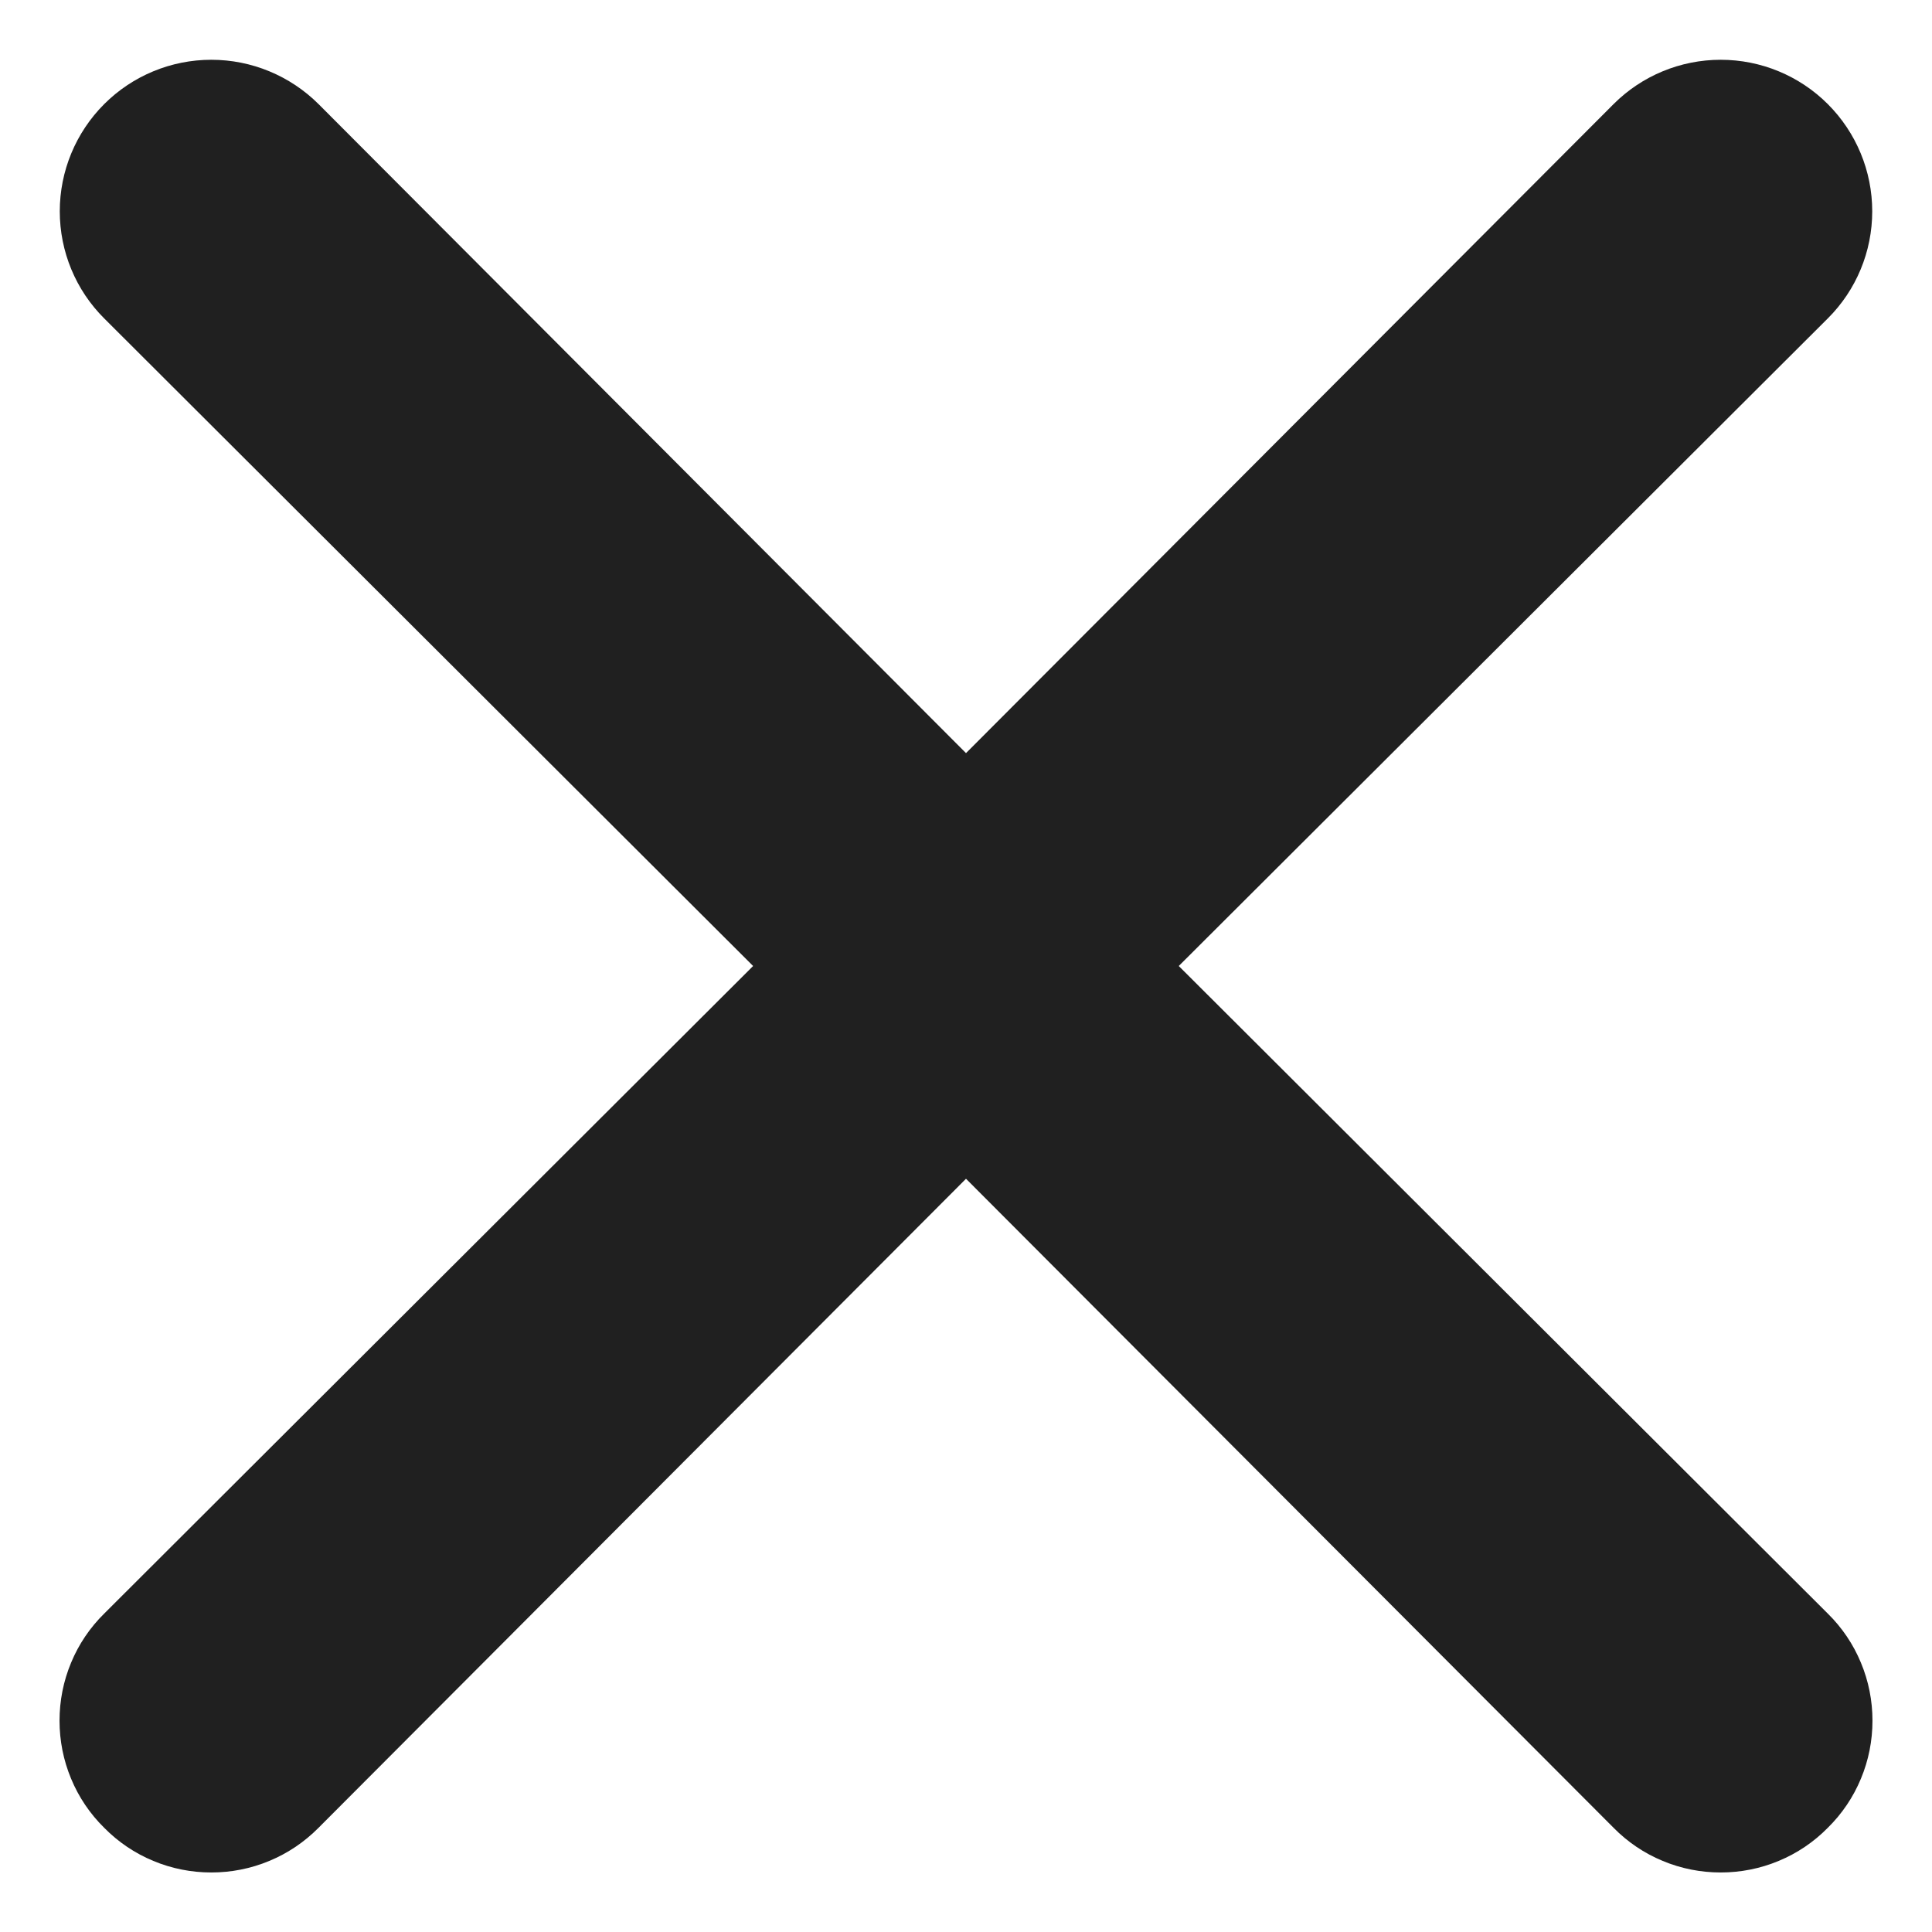 <svg width="16" height="16" viewBox="0 0 16 16" fill="none" xmlns="http://www.w3.org/2000/svg">
<path d="M9.762 8L15.137 2.637C15.373 2.402 15.505 2.083 15.505 1.75C15.505 1.417 15.373 1.098 15.137 0.862C14.902 0.627 14.583 0.495 14.25 0.495C13.917 0.495 13.598 0.627 13.363 0.862L8 6.237L2.638 0.862C2.402 0.627 2.083 0.495 1.75 0.495C1.417 0.495 1.098 0.627 0.863 0.862C0.627 1.098 0.495 1.417 0.495 1.75C0.495 2.083 0.627 2.402 0.863 2.637L6.237 8L0.863 13.363C0.745 13.479 0.652 13.617 0.589 13.769C0.525 13.922 0.493 14.085 0.493 14.25C0.493 14.415 0.525 14.578 0.589 14.731C0.652 14.883 0.745 15.021 0.863 15.137C0.979 15.255 1.117 15.348 1.269 15.411C1.422 15.475 1.585 15.507 1.75 15.507C1.915 15.507 2.078 15.475 2.231 15.411C2.383 15.348 2.521 15.255 2.638 15.137L8 9.762L13.363 15.137C13.479 15.255 13.617 15.348 13.769 15.411C13.922 15.475 14.085 15.507 14.25 15.507C14.415 15.507 14.578 15.475 14.731 15.411C14.883 15.348 15.021 15.255 15.137 15.137C15.255 15.021 15.348 14.883 15.411 14.731C15.475 14.578 15.507 14.415 15.507 14.25C15.507 14.085 15.475 13.922 15.411 13.769C15.348 13.617 15.255 13.479 15.137 13.363L9.762 8Z" fill="#202020"/>
</svg>
